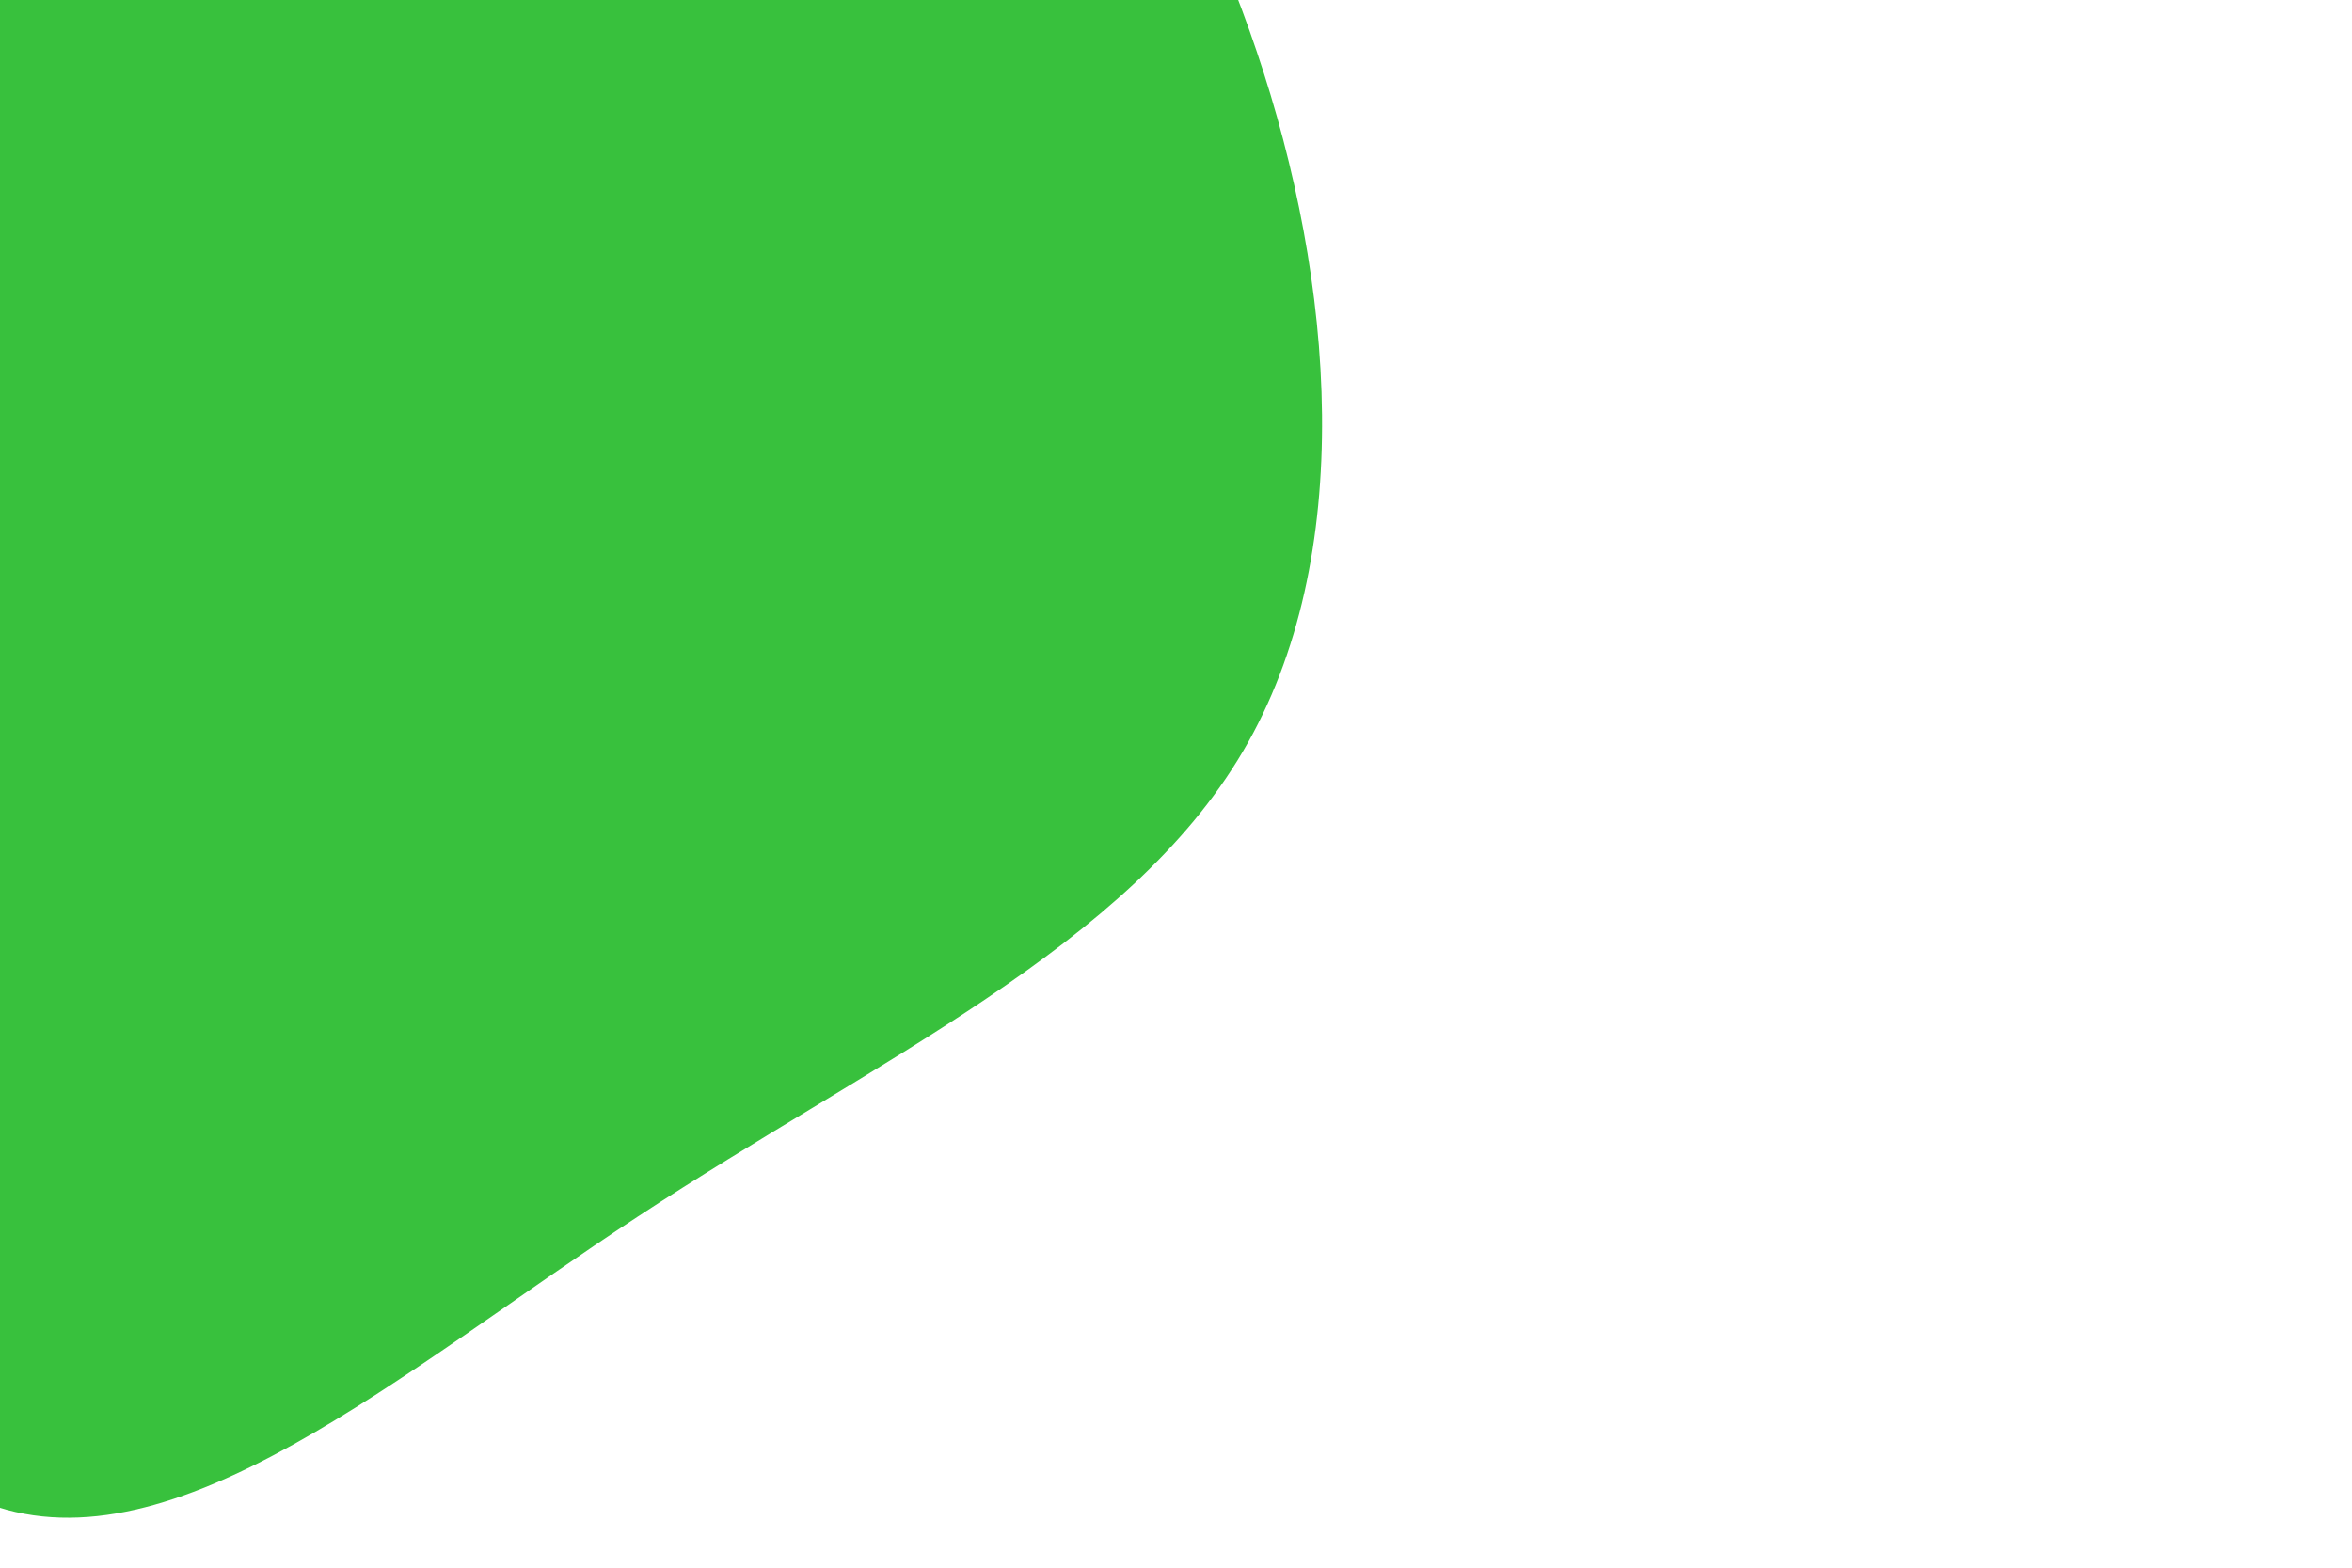 <svg id="visual" viewBox="0 0 900 600" width="900" height="600" xmlns="http://www.w3.org/2000/svg" xmlns:xlink="http://www.w3.org/1999/xlink" version="1.1"><rect x="0" y="0" width="900" height="600" fill="#ffffff"></rect><g transform="translate(-19.108 2.501)"><path d="M240.8 -450.4C302.3 -381.6 335.6 -297.3 377.6 -219.7C419.6 -142 470.3 -71 500 17.2C529.8 105.3 538.6 210.7 494.7 285.1C450.9 359.6 354.4 403.2 263.2 463.1C172 522.9 86 599 14.9 573.2C-56.3 547.4 -112.5 419.9 -209.1 363.1C-305.6 306.4 -442.5 320.4 -477 271.7C-511.6 223 -443.8 111.5 -437.9 3.4C-432 -104.7 -487.9 -209.3 -475.4 -296.2C-462.9 -383.1 -382 -452.2 -291.3 -504.2C-200.7 -556.2 -100.3 -591.1 -5.3 -581.9C89.7 -572.6 179.3 -519.3 240.8 -450.4" fill="#38c13d"></path></g></svg>